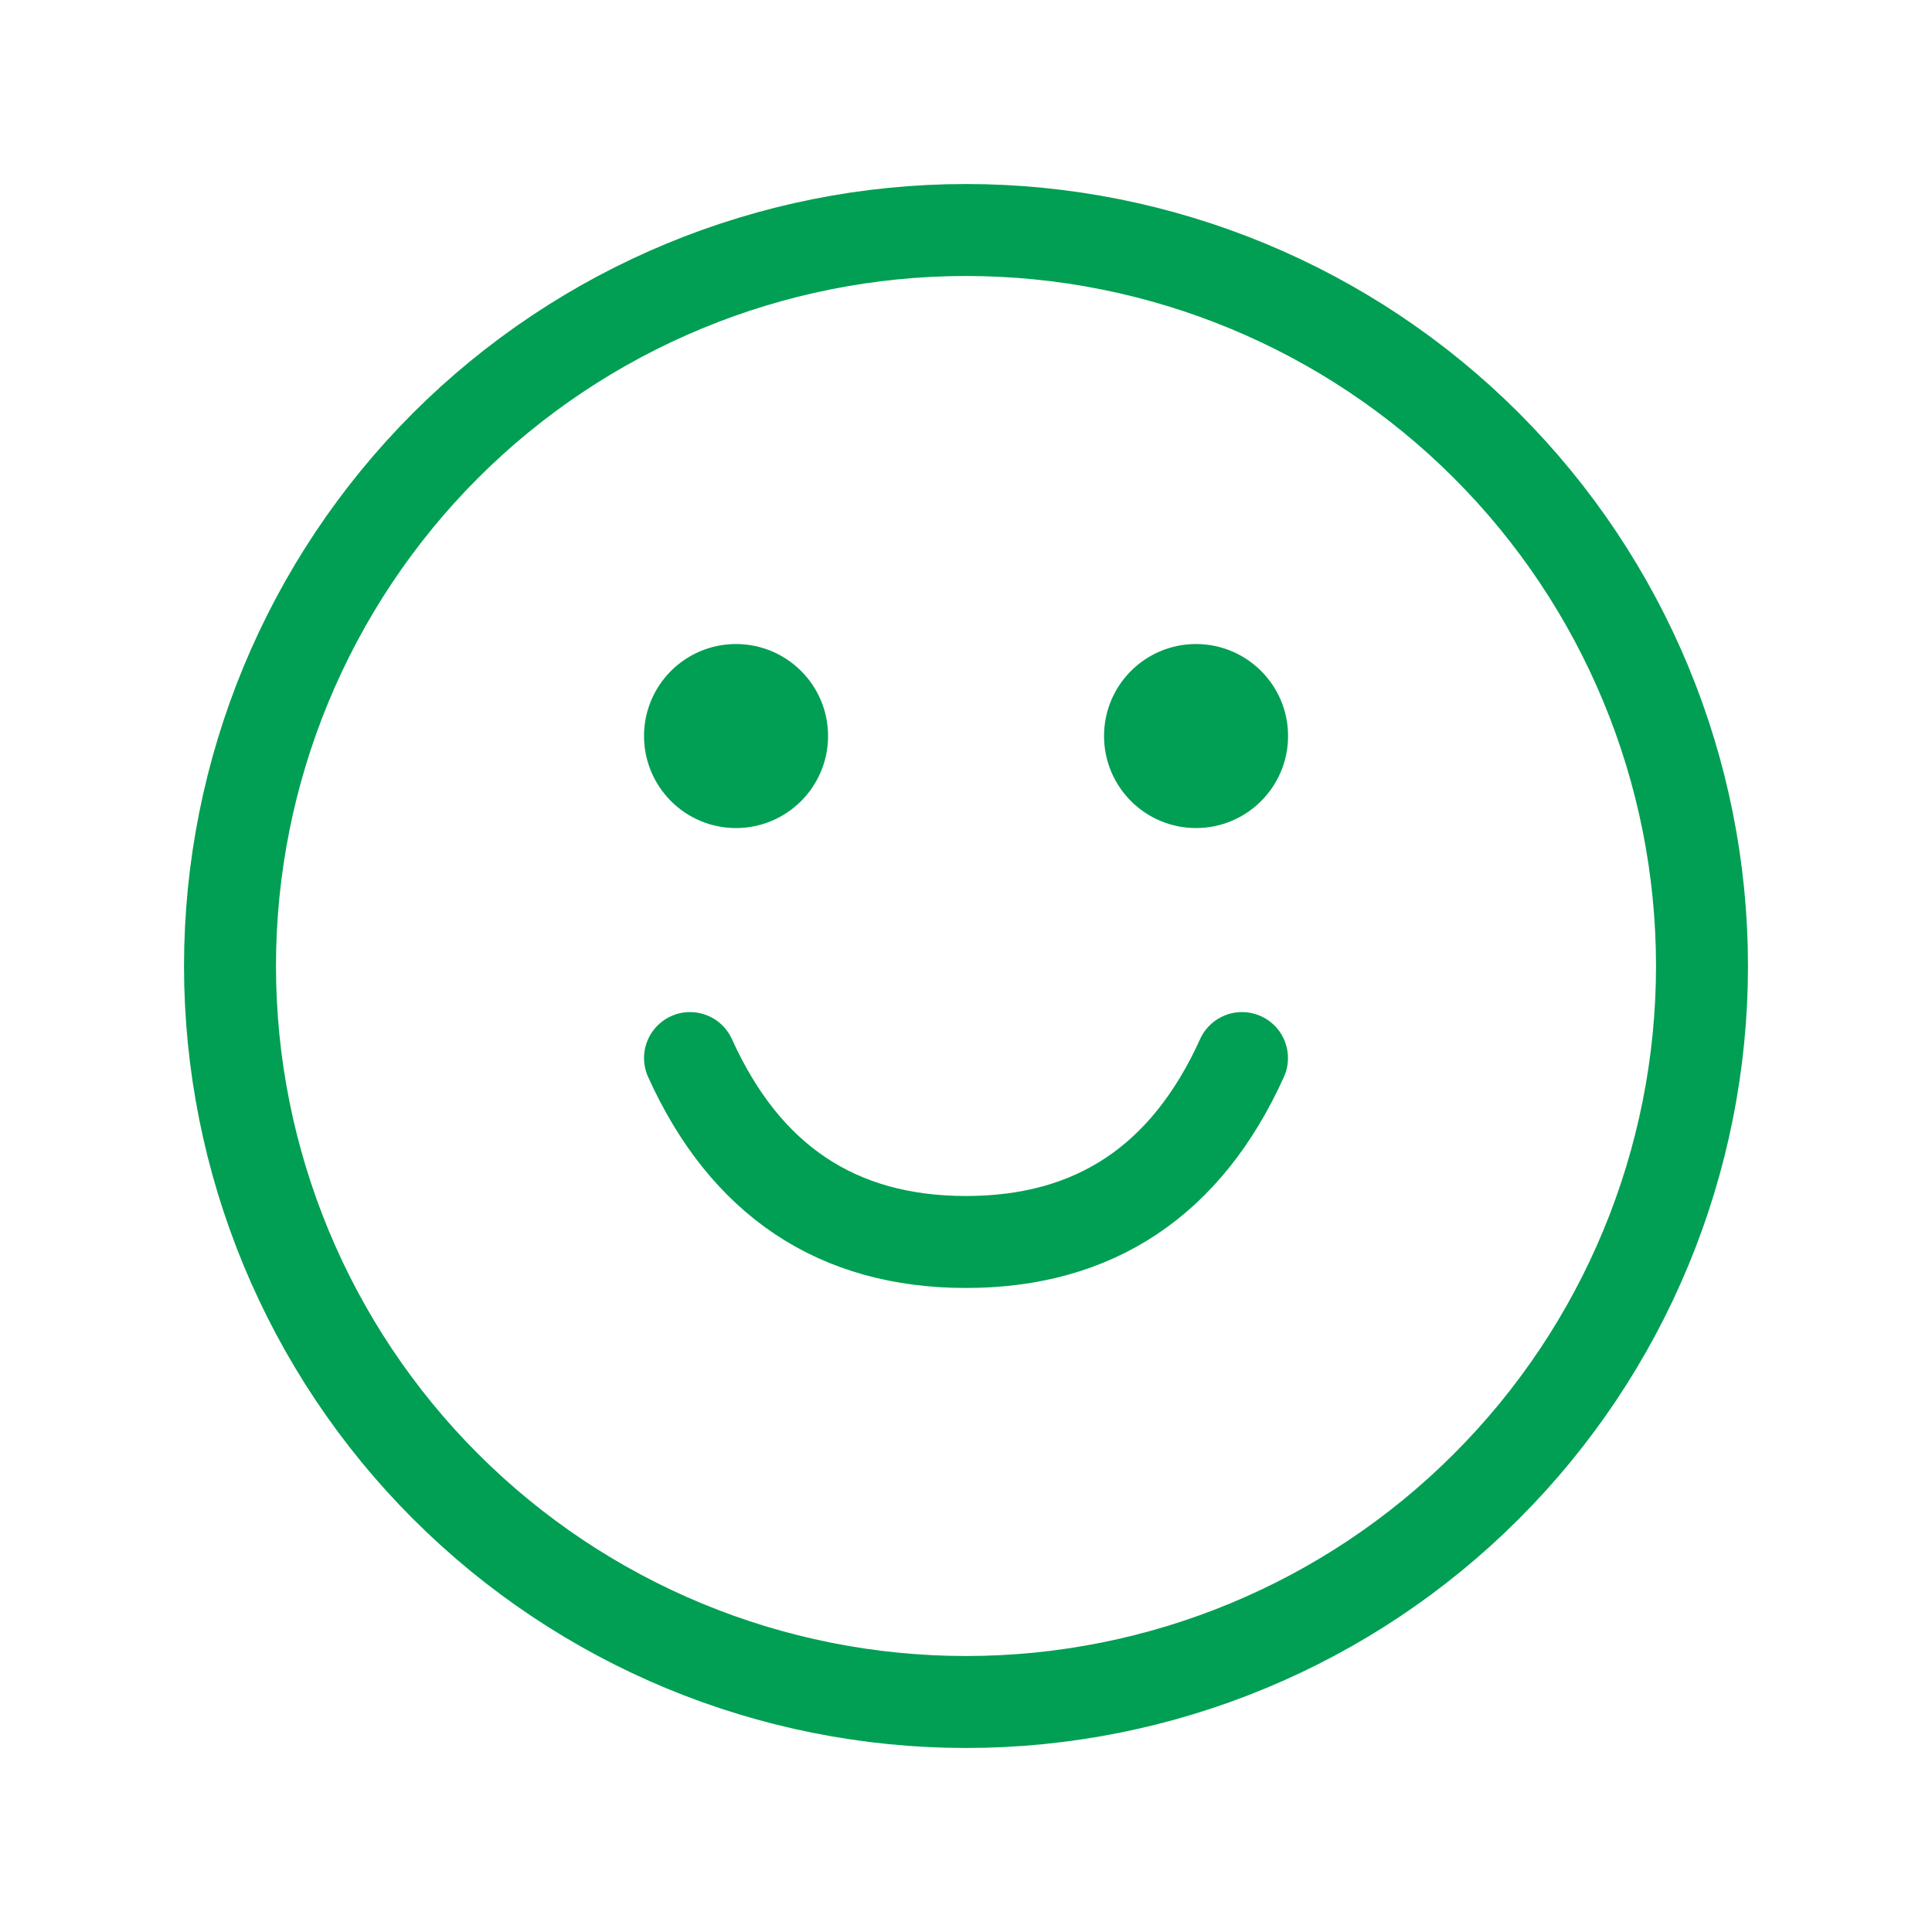 <svg width="20" height="20" viewBox="0 0 20 20" fill="none" xmlns="http://www.w3.org/2000/svg">
<path fill-rule="evenodd" clip-rule="evenodd" d="M10 17.619C12.021 17.619 13.959 16.816 15.387 15.387C16.816 13.959 17.619 12.021 17.619 10C17.619 7.979 16.816 6.041 15.387 4.612C13.959 3.184 12.021 2.381 10 2.381C7.979 2.381 6.041 3.184 4.612 4.612C3.184 6.041 2.381 7.979 2.381 10C2.381 12.021 3.184 13.959 4.612 15.387C6.041 16.816 7.979 17.619 10 17.619Z" stroke="#009F53" stroke-width="0.952" stroke-linecap="round" stroke-linejoin="round"/>
<path d="M7.619 8.572C8.145 8.572 8.572 8.145 8.572 7.619C8.572 7.093 8.145 6.667 7.619 6.667C7.093 6.667 6.667 7.093 6.667 7.619C6.667 8.145 7.093 8.572 7.619 8.572Z" fill="#009F53"/>
<path d="M12.381 8.572C12.907 8.572 13.334 8.145 13.334 7.619C13.334 7.093 12.907 6.667 12.381 6.667C11.855 6.667 11.429 7.093 11.429 7.619C11.429 8.145 11.855 8.572 12.381 8.572Z" fill="#009F53"/>
<path d="M12.857 10.953C12.283 12.222 11.331 12.857 10 12.857C8.67 12.857 7.717 12.222 7.143 10.953" stroke="#009F53" stroke-width="0.952" stroke-linecap="round" stroke-linejoin="round"/>
</svg>
